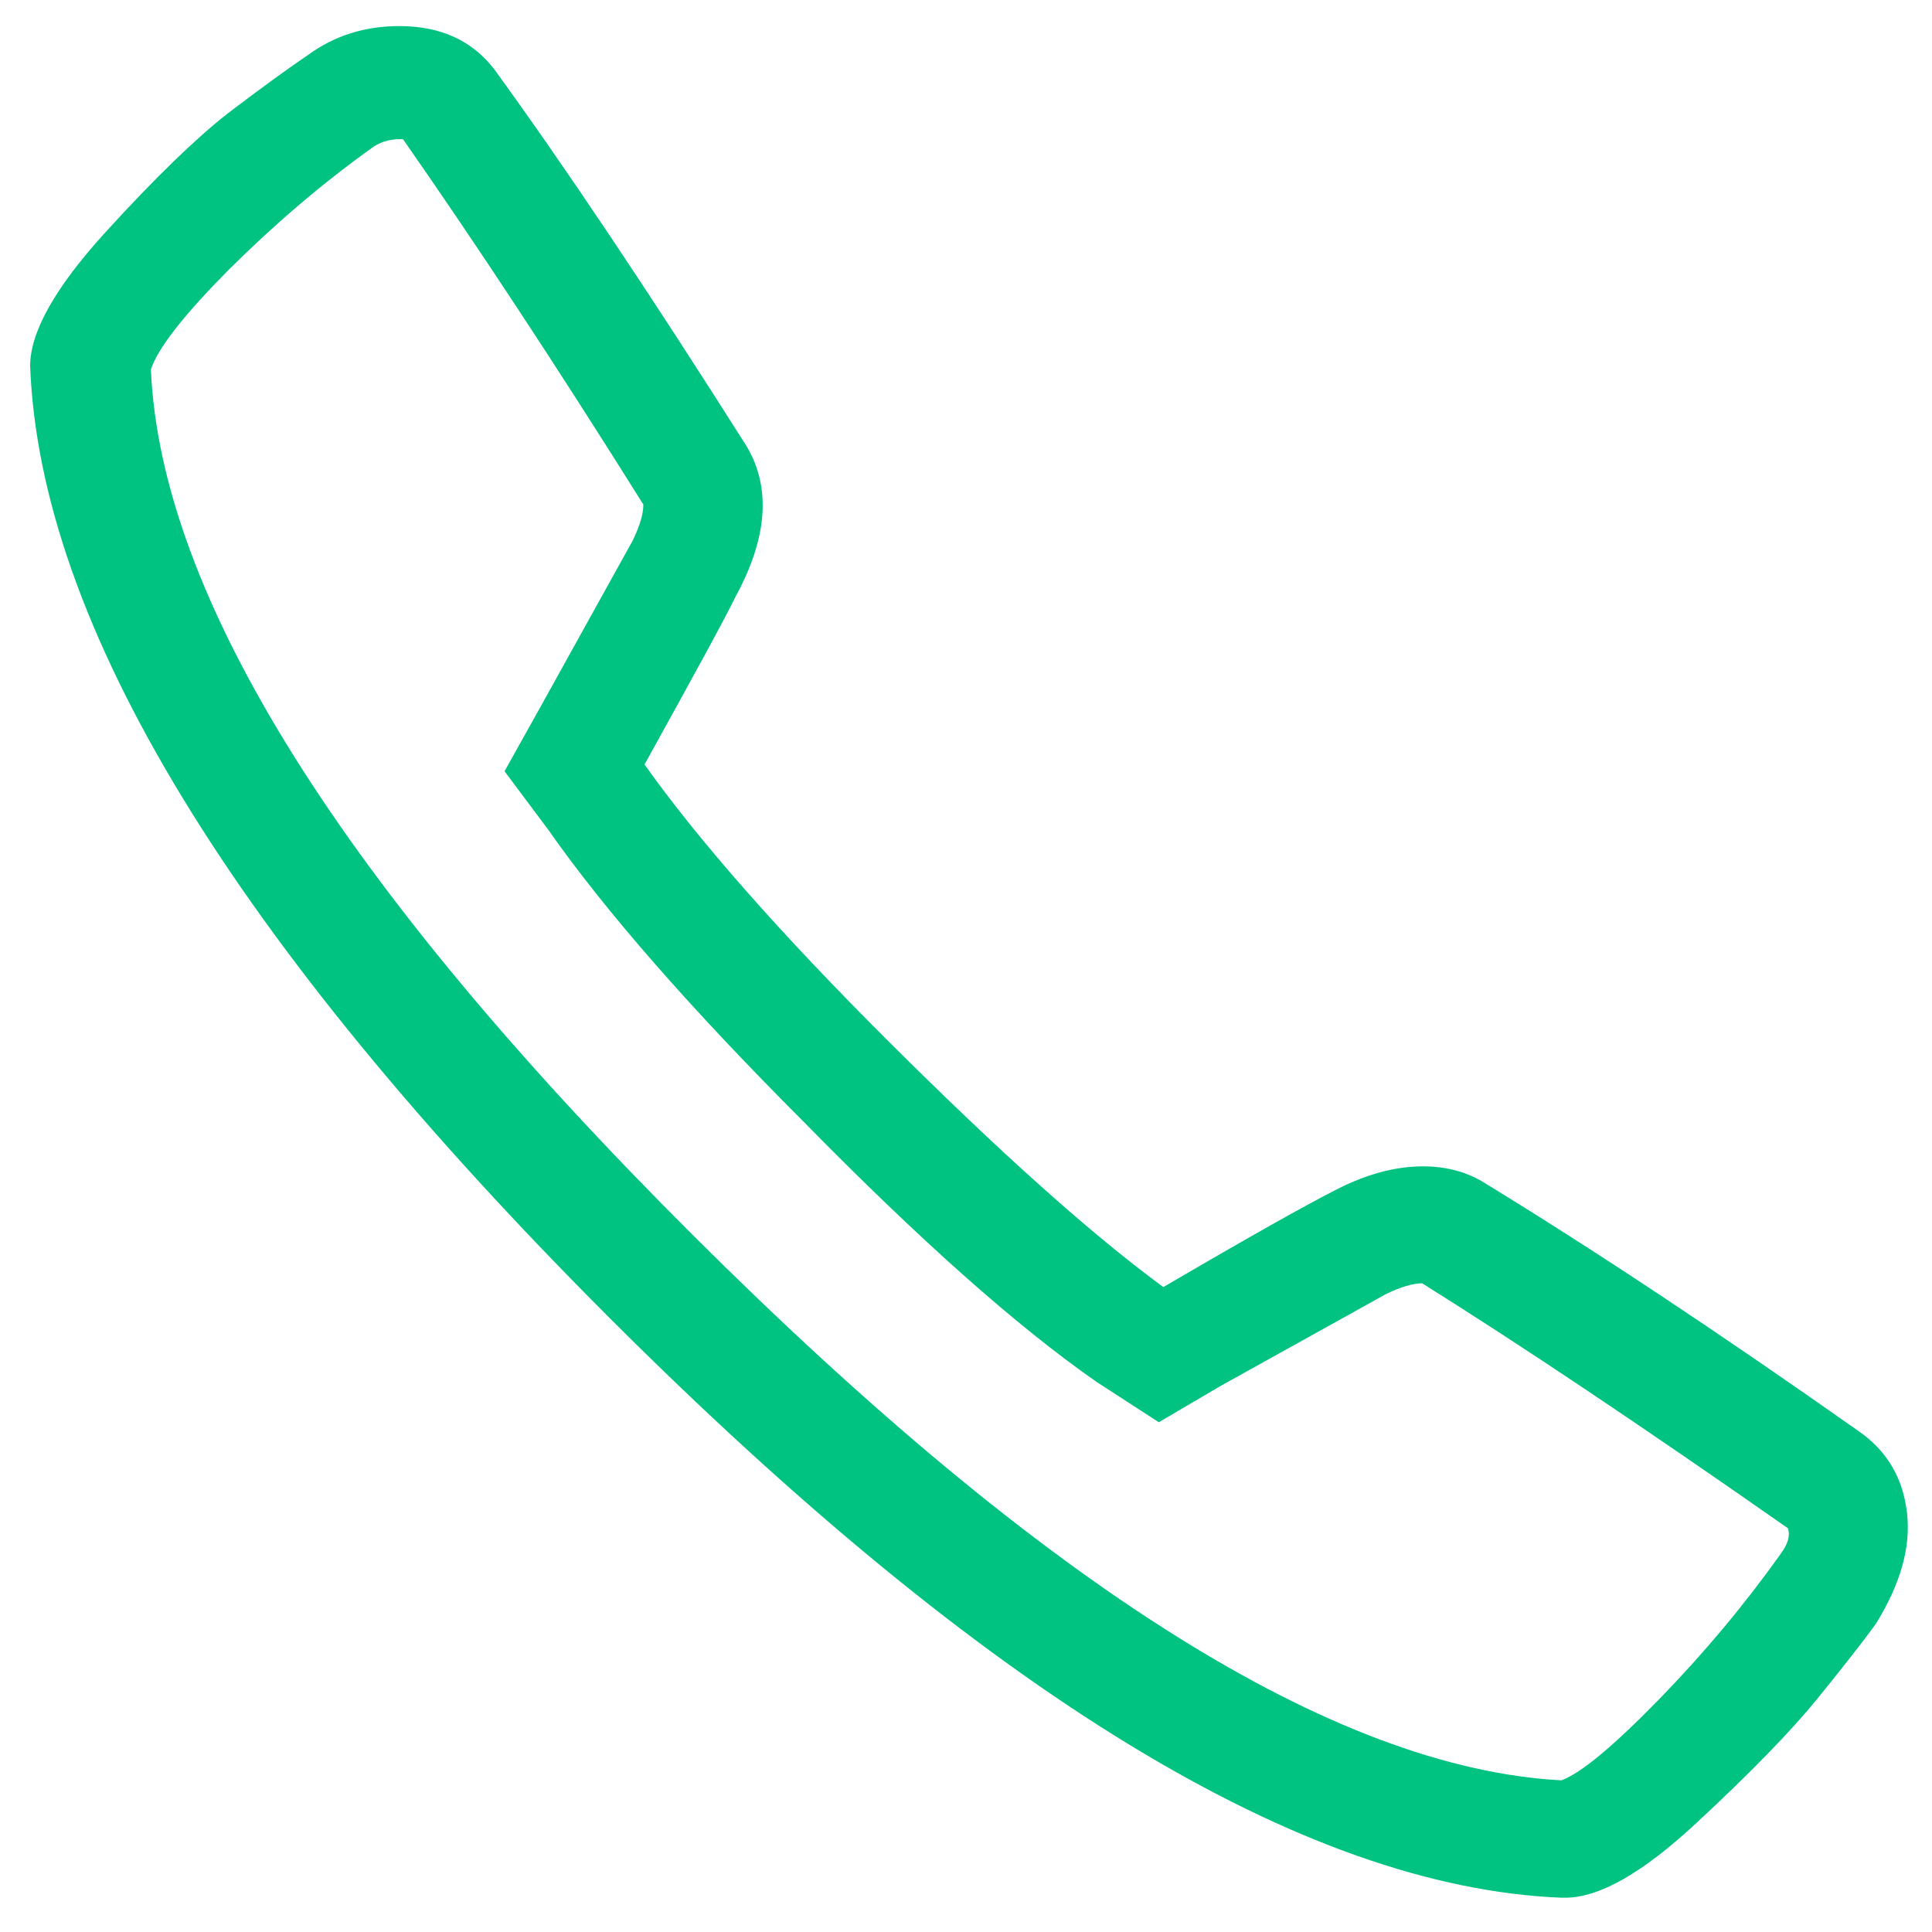 <svg width="20" height="20" viewBox="0 0 20 20" fill="none" xmlns="http://www.w3.org/2000/svg">
<path d="M5.121 0.723C5.852 1.73 6.723 3.031 7.73 4.621C7.984 5.051 7.945 5.566 7.617 6.172C7.492 6.426 7.176 7.004 6.672 7.914C7.227 8.695 8.07 9.656 9.207 10.789C10.344 11.922 11.289 12.77 12.043 13.324C12.949 12.793 13.531 12.469 13.785 12.34C14.113 12.164 14.43 12.074 14.73 12.074C14.957 12.074 15.16 12.125 15.336 12.226C16.496 12.934 17.809 13.805 19.27 14.836C19.547 15.039 19.703 15.316 19.742 15.668C19.781 16.023 19.672 16.398 19.422 16.805C19.297 16.98 19.094 17.238 18.816 17.582C18.539 17.922 18.121 18.352 17.566 18.867C17.012 19.383 16.559 19.645 16.203 19.645H16.164C13.496 19.539 10.207 17.539 6.312 13.645C2.414 9.746 0.414 6.461 0.312 3.789C0.312 3.438 0.57 2.977 1.09 2.406C1.605 1.84 2.031 1.43 2.355 1.176C2.684 0.926 2.961 0.723 3.187 0.57C3.465 0.367 3.781 0.27 4.133 0.27C4.566 0.27 4.891 0.422 5.121 0.723L5.121 0.723ZM3.871 1.516C3.34 1.894 2.844 2.32 2.375 2.785C1.91 3.254 1.637 3.598 1.562 3.824C1.664 6.172 3.535 9.16 7.18 12.793C10.824 16.426 13.82 18.305 16.164 18.43C16.367 18.355 16.699 18.078 17.168 17.598C17.637 17.117 18.058 16.613 18.433 16.086C18.508 15.984 18.535 15.898 18.508 15.82C16.996 14.762 15.734 13.918 14.723 13.285C14.621 13.285 14.496 13.324 14.344 13.398C14.117 13.523 13.551 13.84 12.641 14.344L11.996 14.723L11.351 14.305C10.52 13.726 9.512 12.828 8.324 11.617C7.141 10.434 6.258 9.422 5.676 8.59L5.223 7.984L5.602 7.305C6.105 6.398 6.422 5.828 6.547 5.601C6.621 5.449 6.66 5.324 6.66 5.223C5.762 3.789 4.93 2.527 4.172 1.441H4.133C4.035 1.441 3.945 1.469 3.871 1.516V1.516Z" fill="#00C382"/>
</svg>
